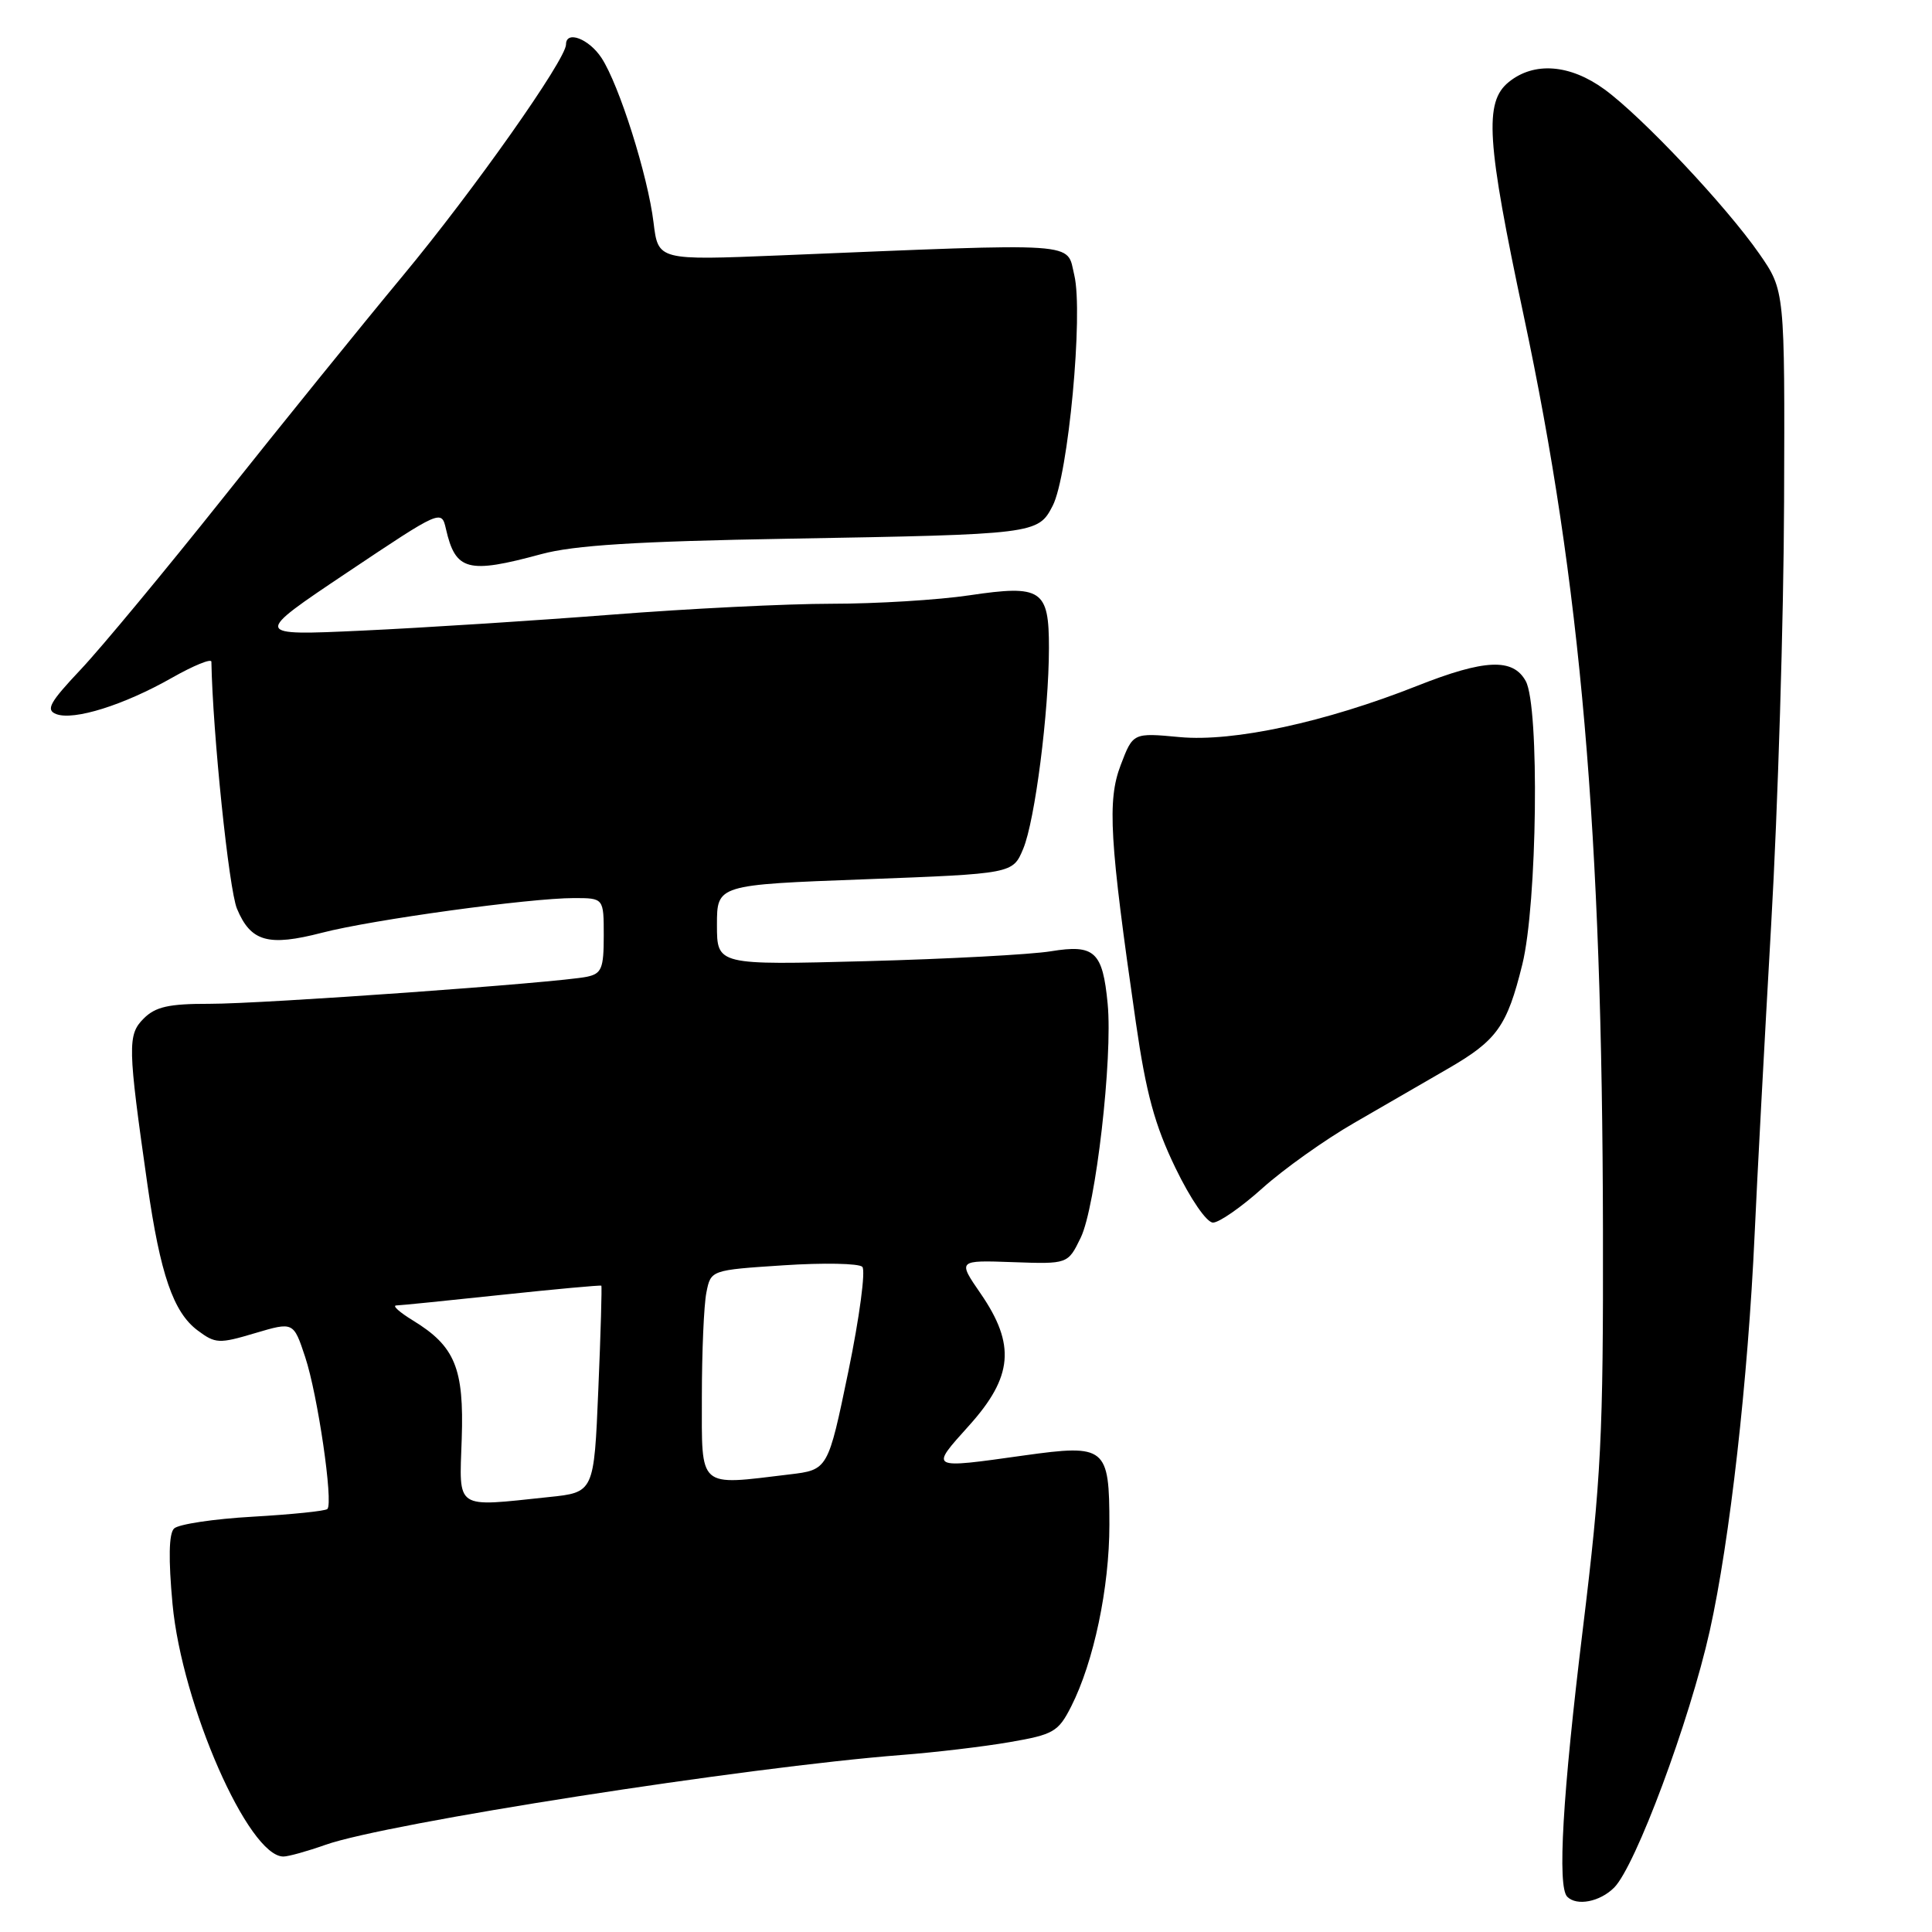 <?xml version="1.0" encoding="UTF-8" standalone="no"?>
<!DOCTYPE svg PUBLIC "-//W3C//DTD SVG 1.1//EN" "http://www.w3.org/Graphics/SVG/1.1/DTD/svg11.dtd" >
<svg xmlns="http://www.w3.org/2000/svg" xmlns:xlink="http://www.w3.org/1999/xlink" version="1.1" viewBox="0 0 256 256">
 <g >
 <path fill="currentColor"
d=" M 213.88 250.12 C 216.71 247.29 223.88 228.05 226.55 216.10 C 229.21 204.15 231.62 182.84 232.50 163.50 C 232.82 156.35 233.81 137.90 234.69 122.50 C 235.58 107.10 236.35 81.90 236.40 66.50 C 236.50 38.50 236.50 38.50 233.12 33.63 C 228.74 27.32 217.58 15.47 212.60 11.84 C 208.03 8.51 203.27 8.15 199.92 10.87 C 196.64 13.52 196.97 18.66 201.92 41.93 C 209.48 77.46 212.31 110.16 212.40 163.00 C 212.45 190.27 212.17 195.87 209.73 215.89 C 207.05 237.86 206.34 250.01 207.67 251.33 C 208.93 252.60 212.00 252.00 213.88 250.12 Z  M 43.12 244.45 C 51.25 241.57 98.88 234.14 119.50 232.54 C 123.90 232.20 130.33 231.44 133.79 230.84 C 139.59 229.84 140.23 229.48 141.93 226.13 C 144.93 220.22 147.00 210.38 147.00 202.04 C 147.00 191.73 146.53 191.34 135.72 192.85 C 123.03 194.63 123.18 194.71 128.41 188.89 C 134.22 182.43 134.59 178.17 129.95 171.42 C 126.89 166.98 126.89 166.98 134.20 167.24 C 141.50 167.50 141.50 167.50 143.20 164.00 C 145.19 159.91 147.46 140.17 146.77 133.00 C 146.11 126.08 145.04 125.10 139.24 126.05 C 136.63 126.48 125.61 127.07 114.75 127.36 C 95.00 127.88 95.00 127.88 95.00 122.56 C 95.00 117.24 95.00 117.24 114.60 116.51 C 134.20 115.77 134.20 115.77 135.58 112.47 C 137.14 108.74 138.98 94.37 138.99 85.87 C 139.00 78.11 138.02 77.46 128.46 78.88 C 124.31 79.50 116.09 80.00 110.20 80.00 C 104.30 80.00 91.16 80.65 80.99 81.45 C 70.82 82.24 55.98 83.19 48.00 83.56 C 33.50 84.23 33.50 84.23 46.00 75.86 C 58.45 67.53 58.50 67.51 59.09 70.09 C 60.36 75.64 61.97 76.07 71.70 73.43 C 76.04 72.25 84.28 71.73 104.50 71.38 C 137.19 70.81 137.55 70.77 139.48 67.03 C 141.55 63.04 143.56 41.53 142.35 36.46 C 141.28 32.01 143.75 32.18 103.36 33.84 C 87.21 34.50 87.21 34.50 86.60 29.50 C 85.85 23.28 82.04 11.23 79.70 7.67 C 78.04 5.14 75.00 3.98 75.00 5.89 C 75.00 7.88 62.75 25.25 53.41 36.50 C 47.93 43.10 37.19 56.38 29.54 66.00 C 21.88 75.62 13.40 85.85 10.68 88.73 C 6.57 93.09 6.03 94.07 7.45 94.62 C 9.77 95.51 16.41 93.43 22.75 89.83 C 25.64 88.19 28.01 87.22 28.01 87.68 C 28.18 97.08 30.33 117.86 31.40 120.41 C 33.23 124.79 35.53 125.44 42.68 123.59 C 49.35 121.86 70.19 119.00 76.05 119.00 C 80.00 119.00 80.00 119.00 80.00 123.98 C 80.00 128.34 79.72 129.02 77.75 129.43 C 73.90 130.22 34.86 133.02 27.75 133.01 C 22.37 133.00 20.60 133.40 19.04 134.96 C 16.88 137.12 16.92 138.64 19.54 157.00 C 21.24 168.86 22.97 173.89 26.19 176.29 C 28.54 178.05 29.03 178.07 33.79 176.65 C 38.89 175.14 38.89 175.14 40.44 179.82 C 42.10 184.82 44.19 199.14 43.38 199.95 C 43.12 200.22 38.67 200.67 33.50 200.97 C 28.33 201.26 23.63 201.97 23.06 202.54 C 22.37 203.22 22.31 206.59 22.86 212.54 C 24.11 225.92 32.92 246.00 37.55 246.00 C 38.21 246.00 40.72 245.30 43.12 244.45 Z  M 167.28 157.44 C 170.06 154.94 175.53 151.04 179.42 148.80 C 183.32 146.55 188.92 143.31 191.87 141.60 C 198.36 137.85 199.69 135.99 201.71 127.81 C 203.70 119.81 204.01 93.61 202.17 90.25 C 200.48 87.17 196.72 87.34 187.78 90.88 C 175.60 95.70 163.43 98.33 156.33 97.67 C 150.13 97.09 150.13 97.09 148.50 101.37 C 146.70 106.07 147.01 111.30 150.51 135.50 C 151.86 144.86 153.01 149.09 155.75 154.75 C 157.75 158.89 159.89 162.00 160.73 162.00 C 161.54 162.00 164.49 159.95 167.28 157.44 Z  M 61.18 190.67 C 61.50 181.28 60.29 178.37 54.70 174.96 C 52.94 173.88 51.95 173.00 52.50 172.98 C 53.05 172.97 59.35 172.33 66.50 171.57 C 73.65 170.81 79.58 170.27 79.68 170.36 C 79.77 170.45 79.60 176.65 79.28 184.13 C 78.71 197.75 78.71 197.75 72.71 198.37 C 60.14 199.69 60.86 200.16 61.18 190.67 Z  M 93.00 185.12 C 93.00 179.14 93.27 172.91 93.60 171.27 C 94.19 168.29 94.19 168.29 103.81 167.66 C 109.10 167.31 113.80 167.40 114.26 167.86 C 114.72 168.32 113.89 174.56 112.41 181.73 C 109.71 194.76 109.71 194.76 104.60 195.37 C 92.39 196.84 93.00 197.38 93.00 185.12 Z "/>
</g>
</svg>